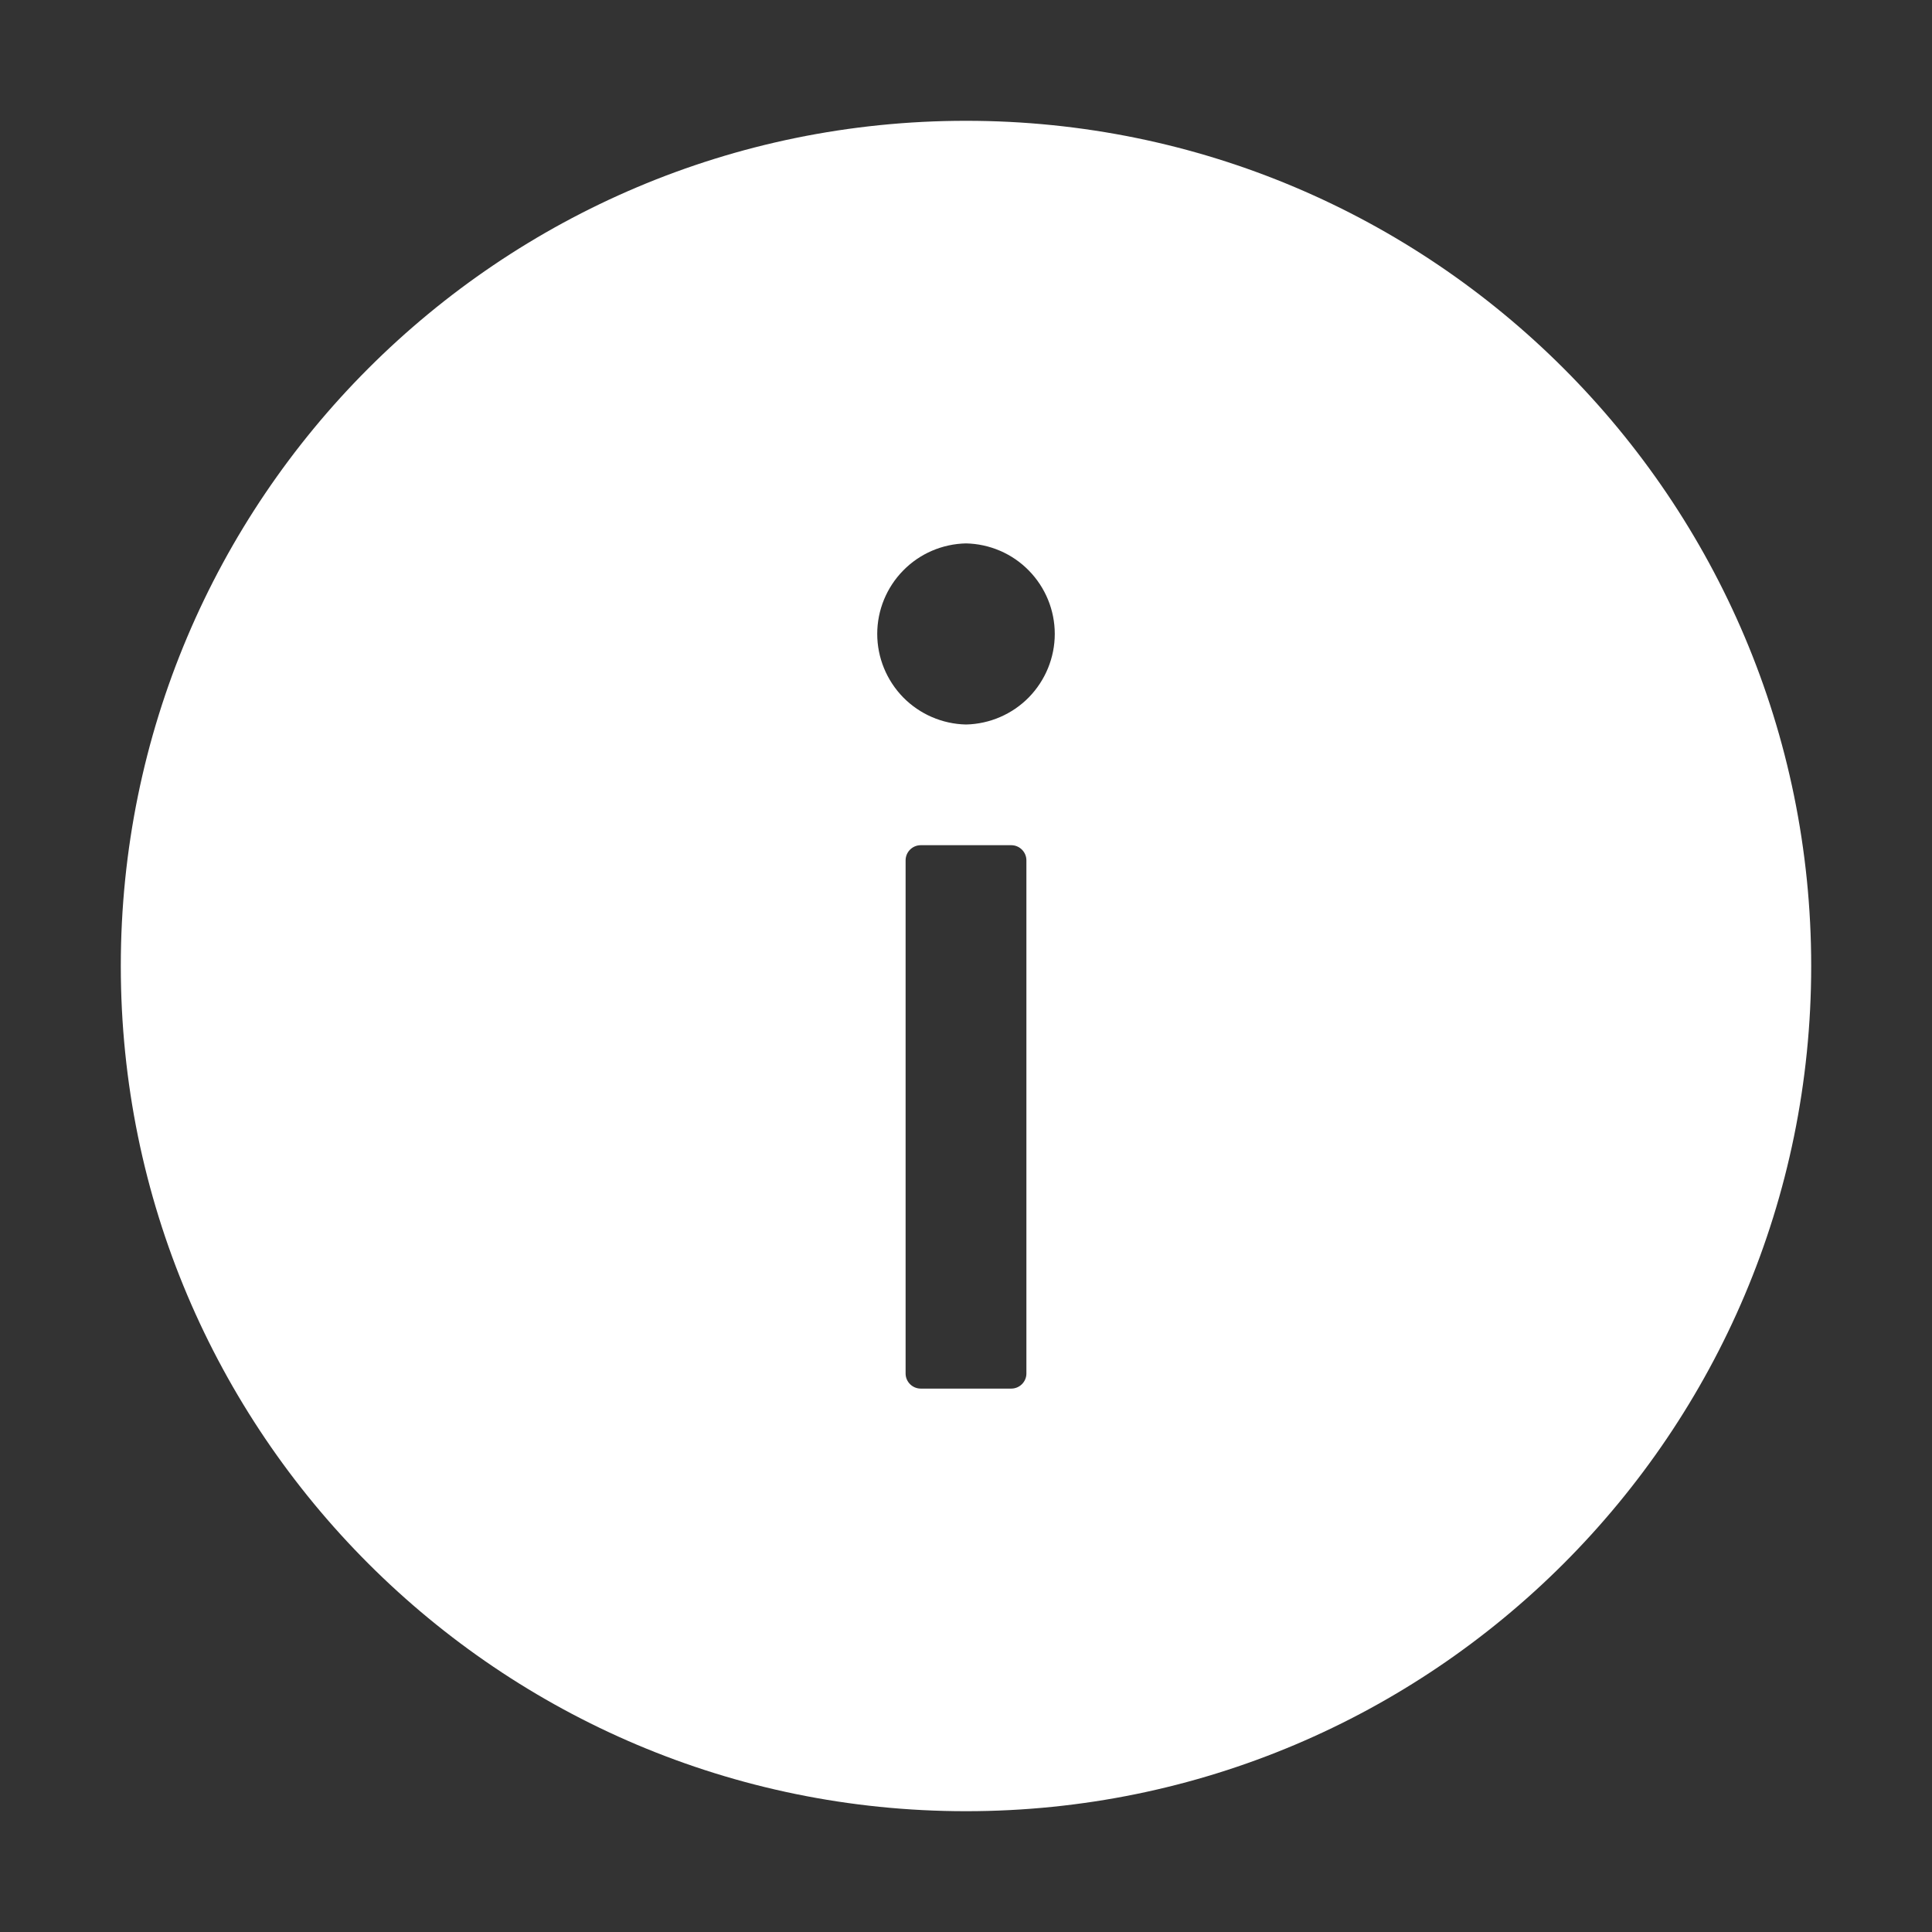<svg width="19" height="19" viewBox="0 0 19 19" fill="none" xmlns="http://www.w3.org/2000/svg">
<rect x="0" y="0" width="19" height="19" fill="#333333" stroke="none"/>
<path d="M9.5 1.188C4.91 1.188 1.188 4.91 1.188 9.5C1.188 14.09 4.91 17.812 9.5 17.812C14.09 17.812 17.812 14.09 17.812 9.5C17.812 4.91 14.09 1.188 9.5 1.188ZM10.094 13.508C10.094 13.589 10.027 13.656 9.945 13.656H9.055C8.973 13.656 8.906 13.589 8.906 13.508V8.461C8.906 8.379 8.973 8.312 9.055 8.312H9.945C10.027 8.312 10.094 8.379 10.094 8.461V13.508ZM9.5 7.125C9.267 7.12 9.045 7.024 8.882 6.858C8.719 6.691 8.627 6.467 8.627 6.234C8.627 6.001 8.719 5.777 8.882 5.611C9.045 5.444 9.267 5.349 9.5 5.344C9.733 5.349 9.955 5.444 10.118 5.611C10.281 5.777 10.373 6.001 10.373 6.234C10.373 6.467 10.281 6.691 10.118 6.858C9.955 7.024 9.733 7.12 9.5 7.125Z" fill="white"/>
</svg>
